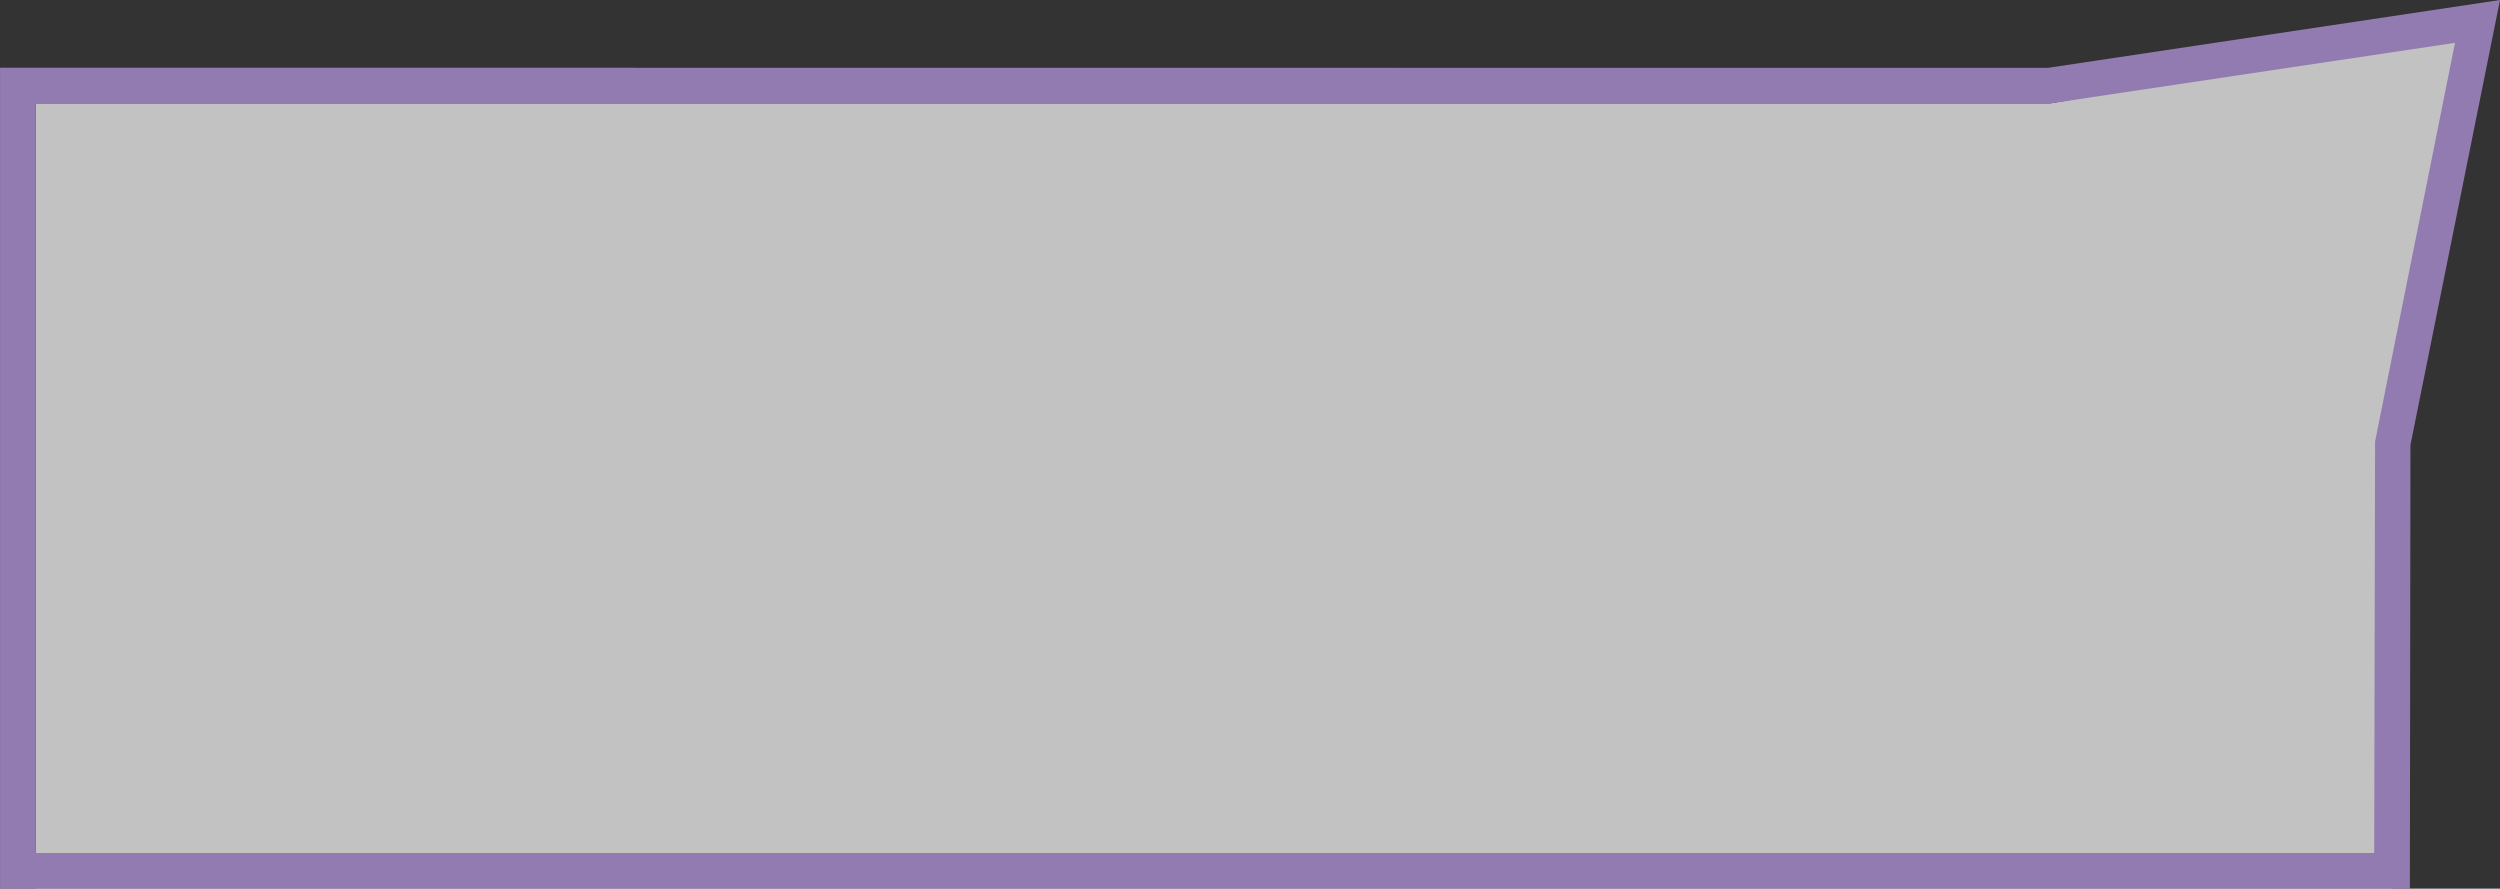 <?xml version="1.0" encoding="utf-8"?>
<!-- Generator: Adobe Illustrator 16.0.0, SVG Export Plug-In . SVG Version: 6.00 Build 0)  -->
<!DOCTYPE svg PUBLIC "-//W3C//DTD SVG 1.1//EN" "http://www.w3.org/Graphics/SVG/1.1/DTD/svg11.dtd">
<svg version="1.1" id="Layer_1" xmlns="http://www.w3.org/2000/svg" xmlns:xlink="http://www.w3.org/1999/xlink" x="0px" y="0px"
	 width="70.037px" height="24.896px" viewBox="0 0 70.037 24.896" enable-background="new 0 0 70.037 24.896" xml:space="preserve">
<rect x="0" y="0" width="70.037" height="24.896" fill="#333333" stroke="none"/>
<g opacity="0.7">
	<polygon fill="#FFFFFF" points="1,2.897 1,24.897 67.013,24.897 67.028,12.843 69.407,0.85 57.438,2.897 	"/>
	<path fill="#BB9AE7" d="M0.001,24.897v-23l57.363,0.005L70.037,0l-2.509,12.468l-0.016,12.429H0.001L0.001,24.897z M66.537,12.37
		L68.776,1.2L57.438,2.897H1v21h65.513L66.537,12.37z"/>
</g>
</svg>
